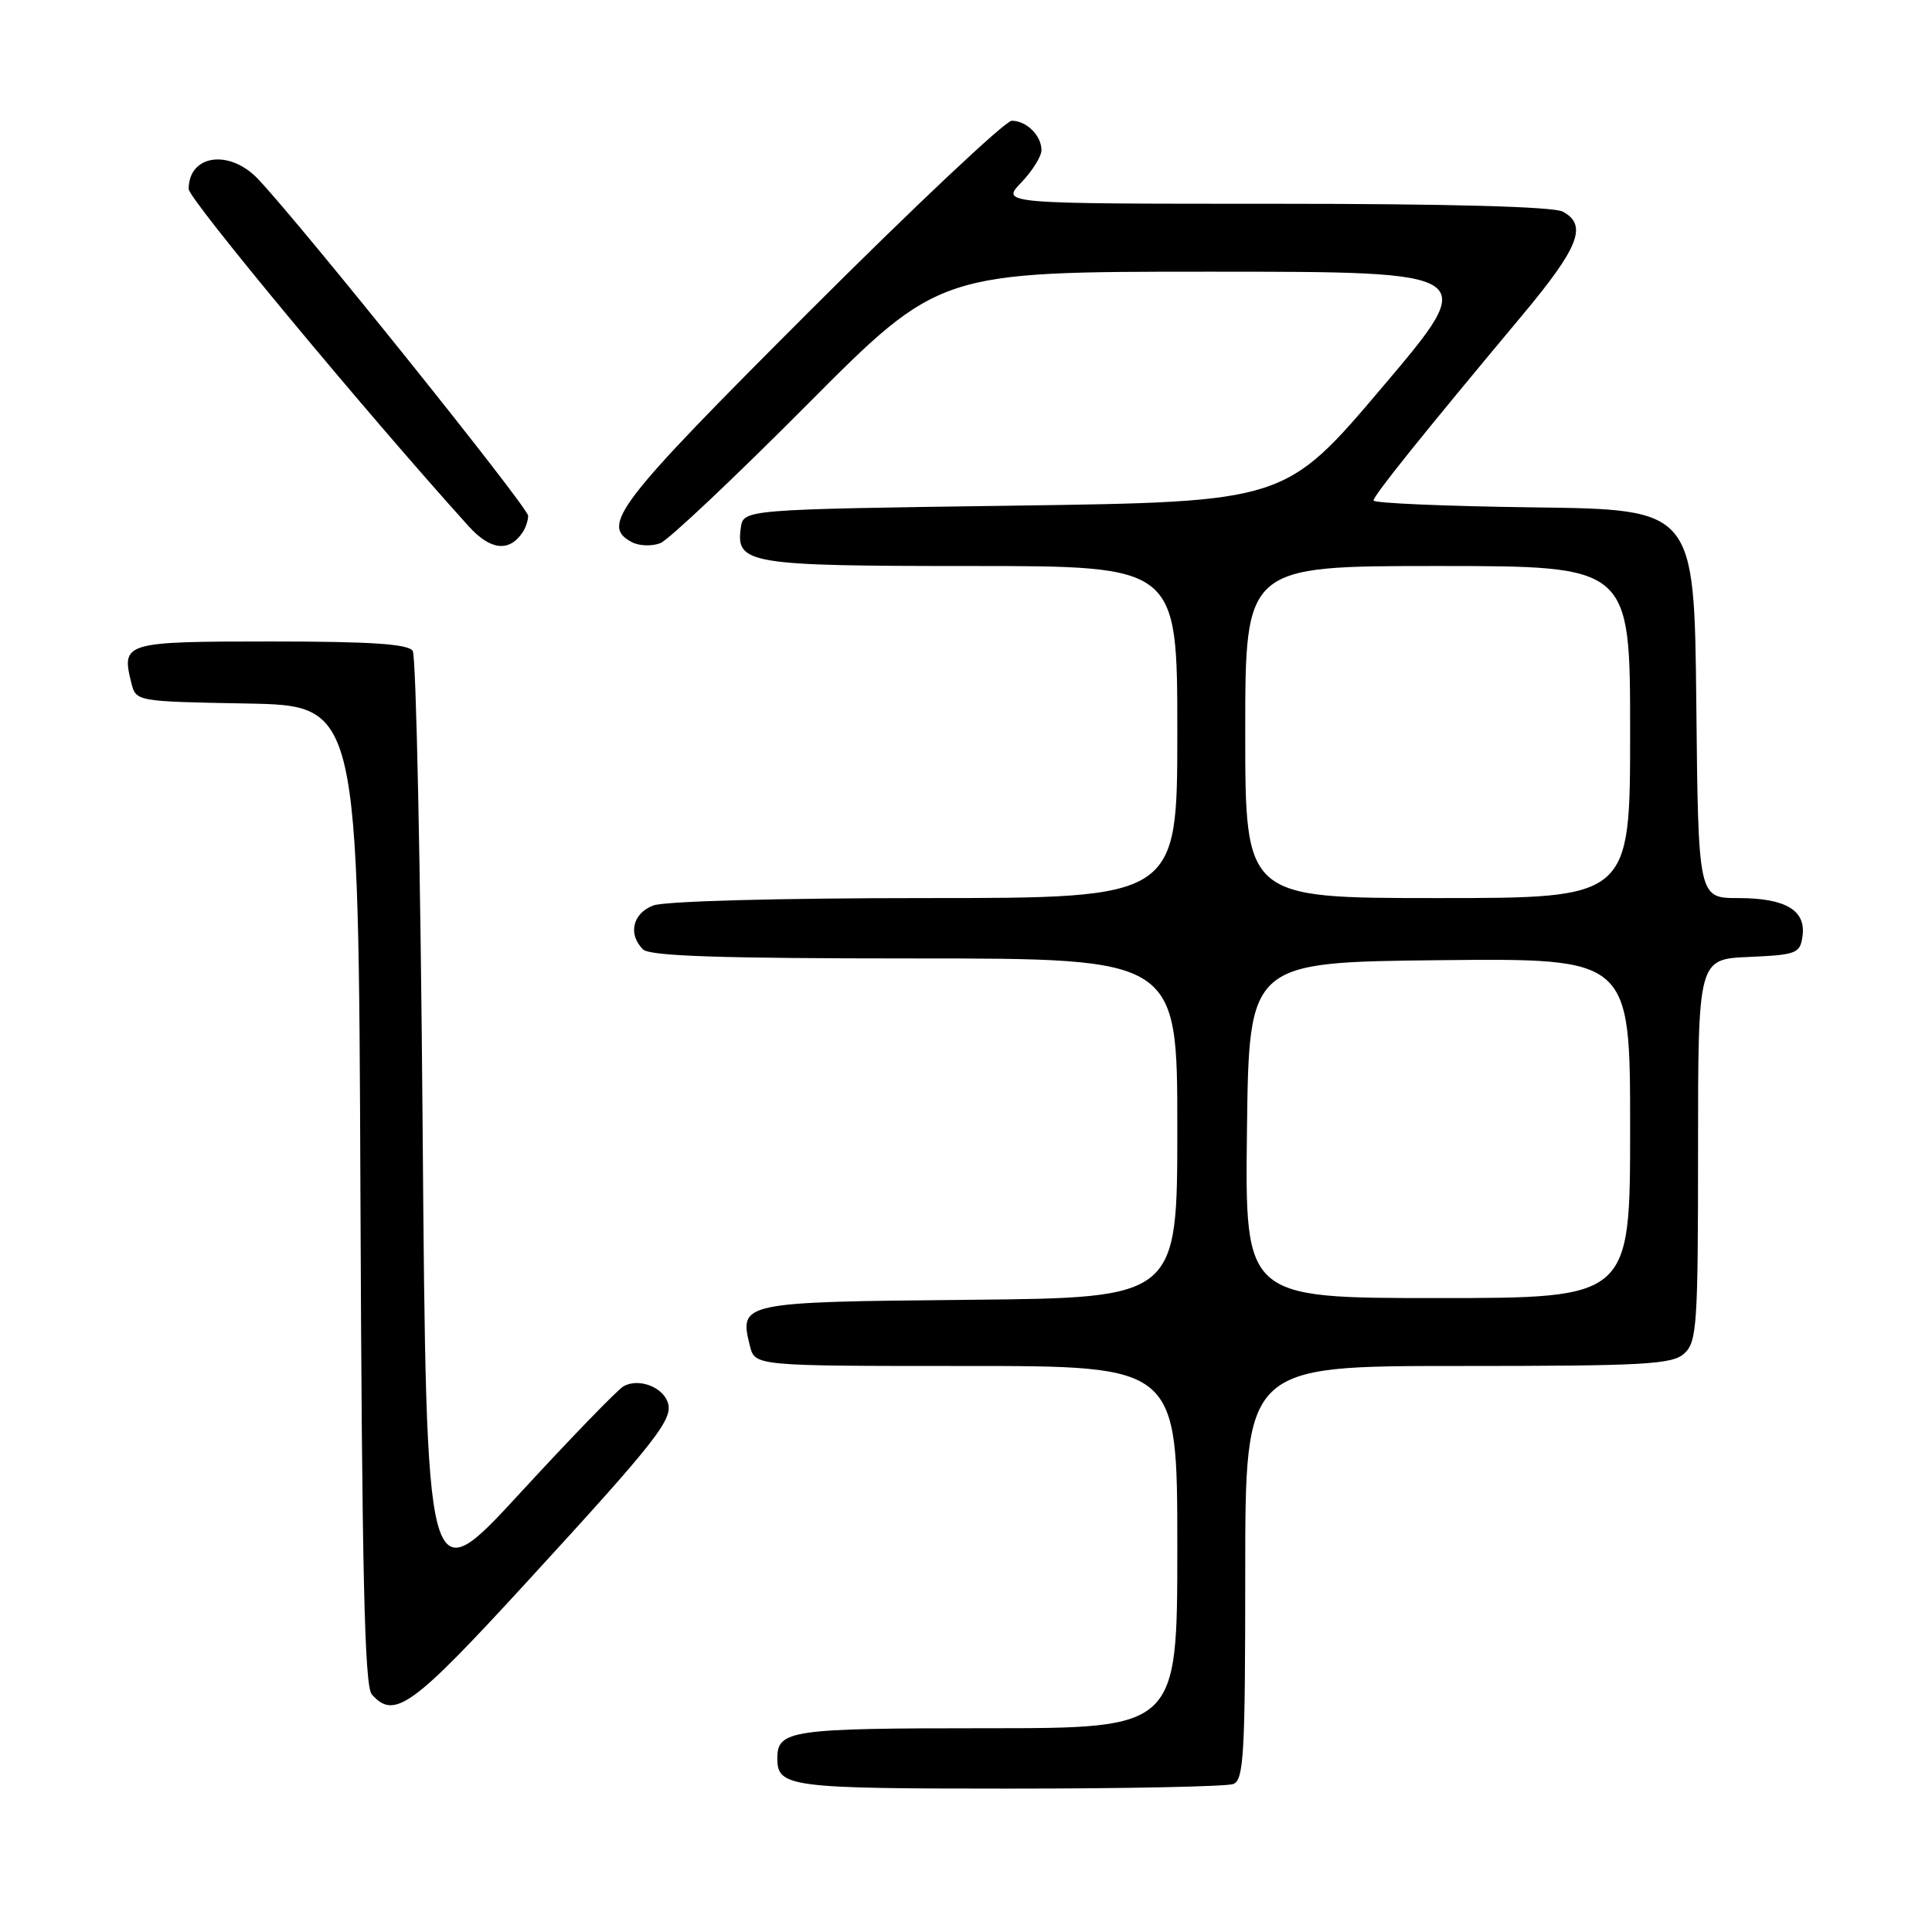 <?xml version="1.0" encoding="UTF-8" standalone="no"?>
<!DOCTYPE svg PUBLIC "-//W3C//DTD SVG 1.1//EN" "http://www.w3.org/Graphics/SVG/1.1/DTD/svg11.dtd" >
<svg xmlns="http://www.w3.org/2000/svg" xmlns:xlink="http://www.w3.org/1999/xlink" version="1.1" viewBox="0 0 256 256">
 <g >
 <path fill="currentColor"
d=" M 163.42 236.39 C 164.81 235.86 165.00 232.45 165.00 208.39 C 165.00 181.00 165.00 181.00 193.17 181.00 C 217.98 181.00 221.56 180.80 223.17 179.35 C 224.85 177.82 225.00 175.63 225.00 152.39 C 225.00 127.09 225.00 127.09 231.75 126.80 C 238.05 126.52 238.52 126.34 238.84 124.06 C 239.33 120.62 236.60 119.00 230.33 119.00 C 225.03 119.00 225.03 119.00 224.77 93.25 C 224.50 67.50 224.50 67.50 203.25 67.23 C 191.56 67.08 182.00 66.67 182.00 66.32 C 182.00 65.67 188.39 57.71 201.71 41.77 C 209.24 32.76 210.39 29.81 207.07 28.04 C 205.83 27.38 191.96 27.00 168.88 27.00 C 132.63 27.00 132.63 27.00 135.31 24.20 C 136.79 22.65 138.00 20.72 138.00 19.90 C 138.00 17.96 136.02 16.00 134.06 16.00 C 133.21 16.00 121.15 27.36 107.26 41.24 C 81.67 66.82 79.51 69.63 83.75 71.85 C 84.71 72.35 86.40 72.40 87.50 71.97 C 88.60 71.53 97.37 63.25 106.99 53.58 C 124.48 36.00 124.48 36.00 160.30 36.00 C 196.13 36.00 196.13 36.00 183.21 51.25 C 170.29 66.50 170.29 66.50 134.40 67.00 C 98.50 67.50 98.50 67.50 98.16 69.94 C 97.48 74.72 99.20 75.00 128.69 75.00 C 156.00 75.00 156.00 75.00 156.00 97.00 C 156.00 119.00 156.00 119.00 122.57 119.00 C 103.26 119.00 88.05 119.41 86.57 119.98 C 83.83 121.01 83.18 123.78 85.20 125.80 C 86.09 126.69 95.47 127.00 121.20 127.00 C 156.00 127.00 156.00 127.00 156.00 149.48 C 156.00 171.97 156.00 171.97 128.36 172.23 C 98.14 172.52 97.92 172.57 99.37 178.35 C 100.04 181.00 100.04 181.00 128.02 181.00 C 156.00 181.00 156.00 181.00 156.00 205.00 C 156.00 229.00 156.00 229.00 130.70 229.00 C 104.71 229.00 103.00 229.25 103.00 233.00 C 103.00 236.79 104.60 237.00 133.62 237.00 C 149.14 237.00 162.55 236.73 163.42 236.39 Z  M 69.69 209.75 C 87.21 190.66 89.31 187.97 88.45 185.73 C 87.67 183.69 84.54 182.60 82.62 183.69 C 81.83 184.14 75.63 190.54 68.85 197.91 C 56.50 211.32 56.50 211.32 56.00 149.41 C 55.73 115.36 55.14 86.94 54.69 86.25 C 54.09 85.33 49.19 85.00 35.91 85.00 C 16.45 85.00 16.06 85.12 17.40 90.48 C 18.02 92.95 18.02 92.95 32.76 93.22 C 47.50 93.50 47.50 93.50 47.76 158.30 C 47.96 208.21 48.30 223.42 49.26 224.51 C 52.24 227.90 54.60 226.20 69.69 209.75 Z  M 69.23 70.57 C 69.64 69.98 69.98 68.98 69.98 68.34 C 70.00 67.26 40.12 30.01 34.22 23.75 C 30.42 19.72 25.00 20.48 25.00 25.05 C 25.00 26.37 48.46 54.63 62.09 69.72 C 64.96 72.90 67.44 73.20 69.23 70.57 Z  M 165.23 149.75 C 165.50 127.50 165.50 127.50 190.75 127.23 C 216.00 126.97 216.00 126.97 216.00 149.48 C 216.00 172.00 216.00 172.00 190.48 172.00 C 164.96 172.00 164.96 172.00 165.23 149.75 Z  M 165.00 97.00 C 165.00 75.00 165.00 75.00 190.50 75.00 C 216.00 75.00 216.00 75.00 216.00 97.00 C 216.00 119.00 216.00 119.00 190.50 119.00 C 165.00 119.00 165.00 119.00 165.00 97.00 Z "/>
</g>
</svg>